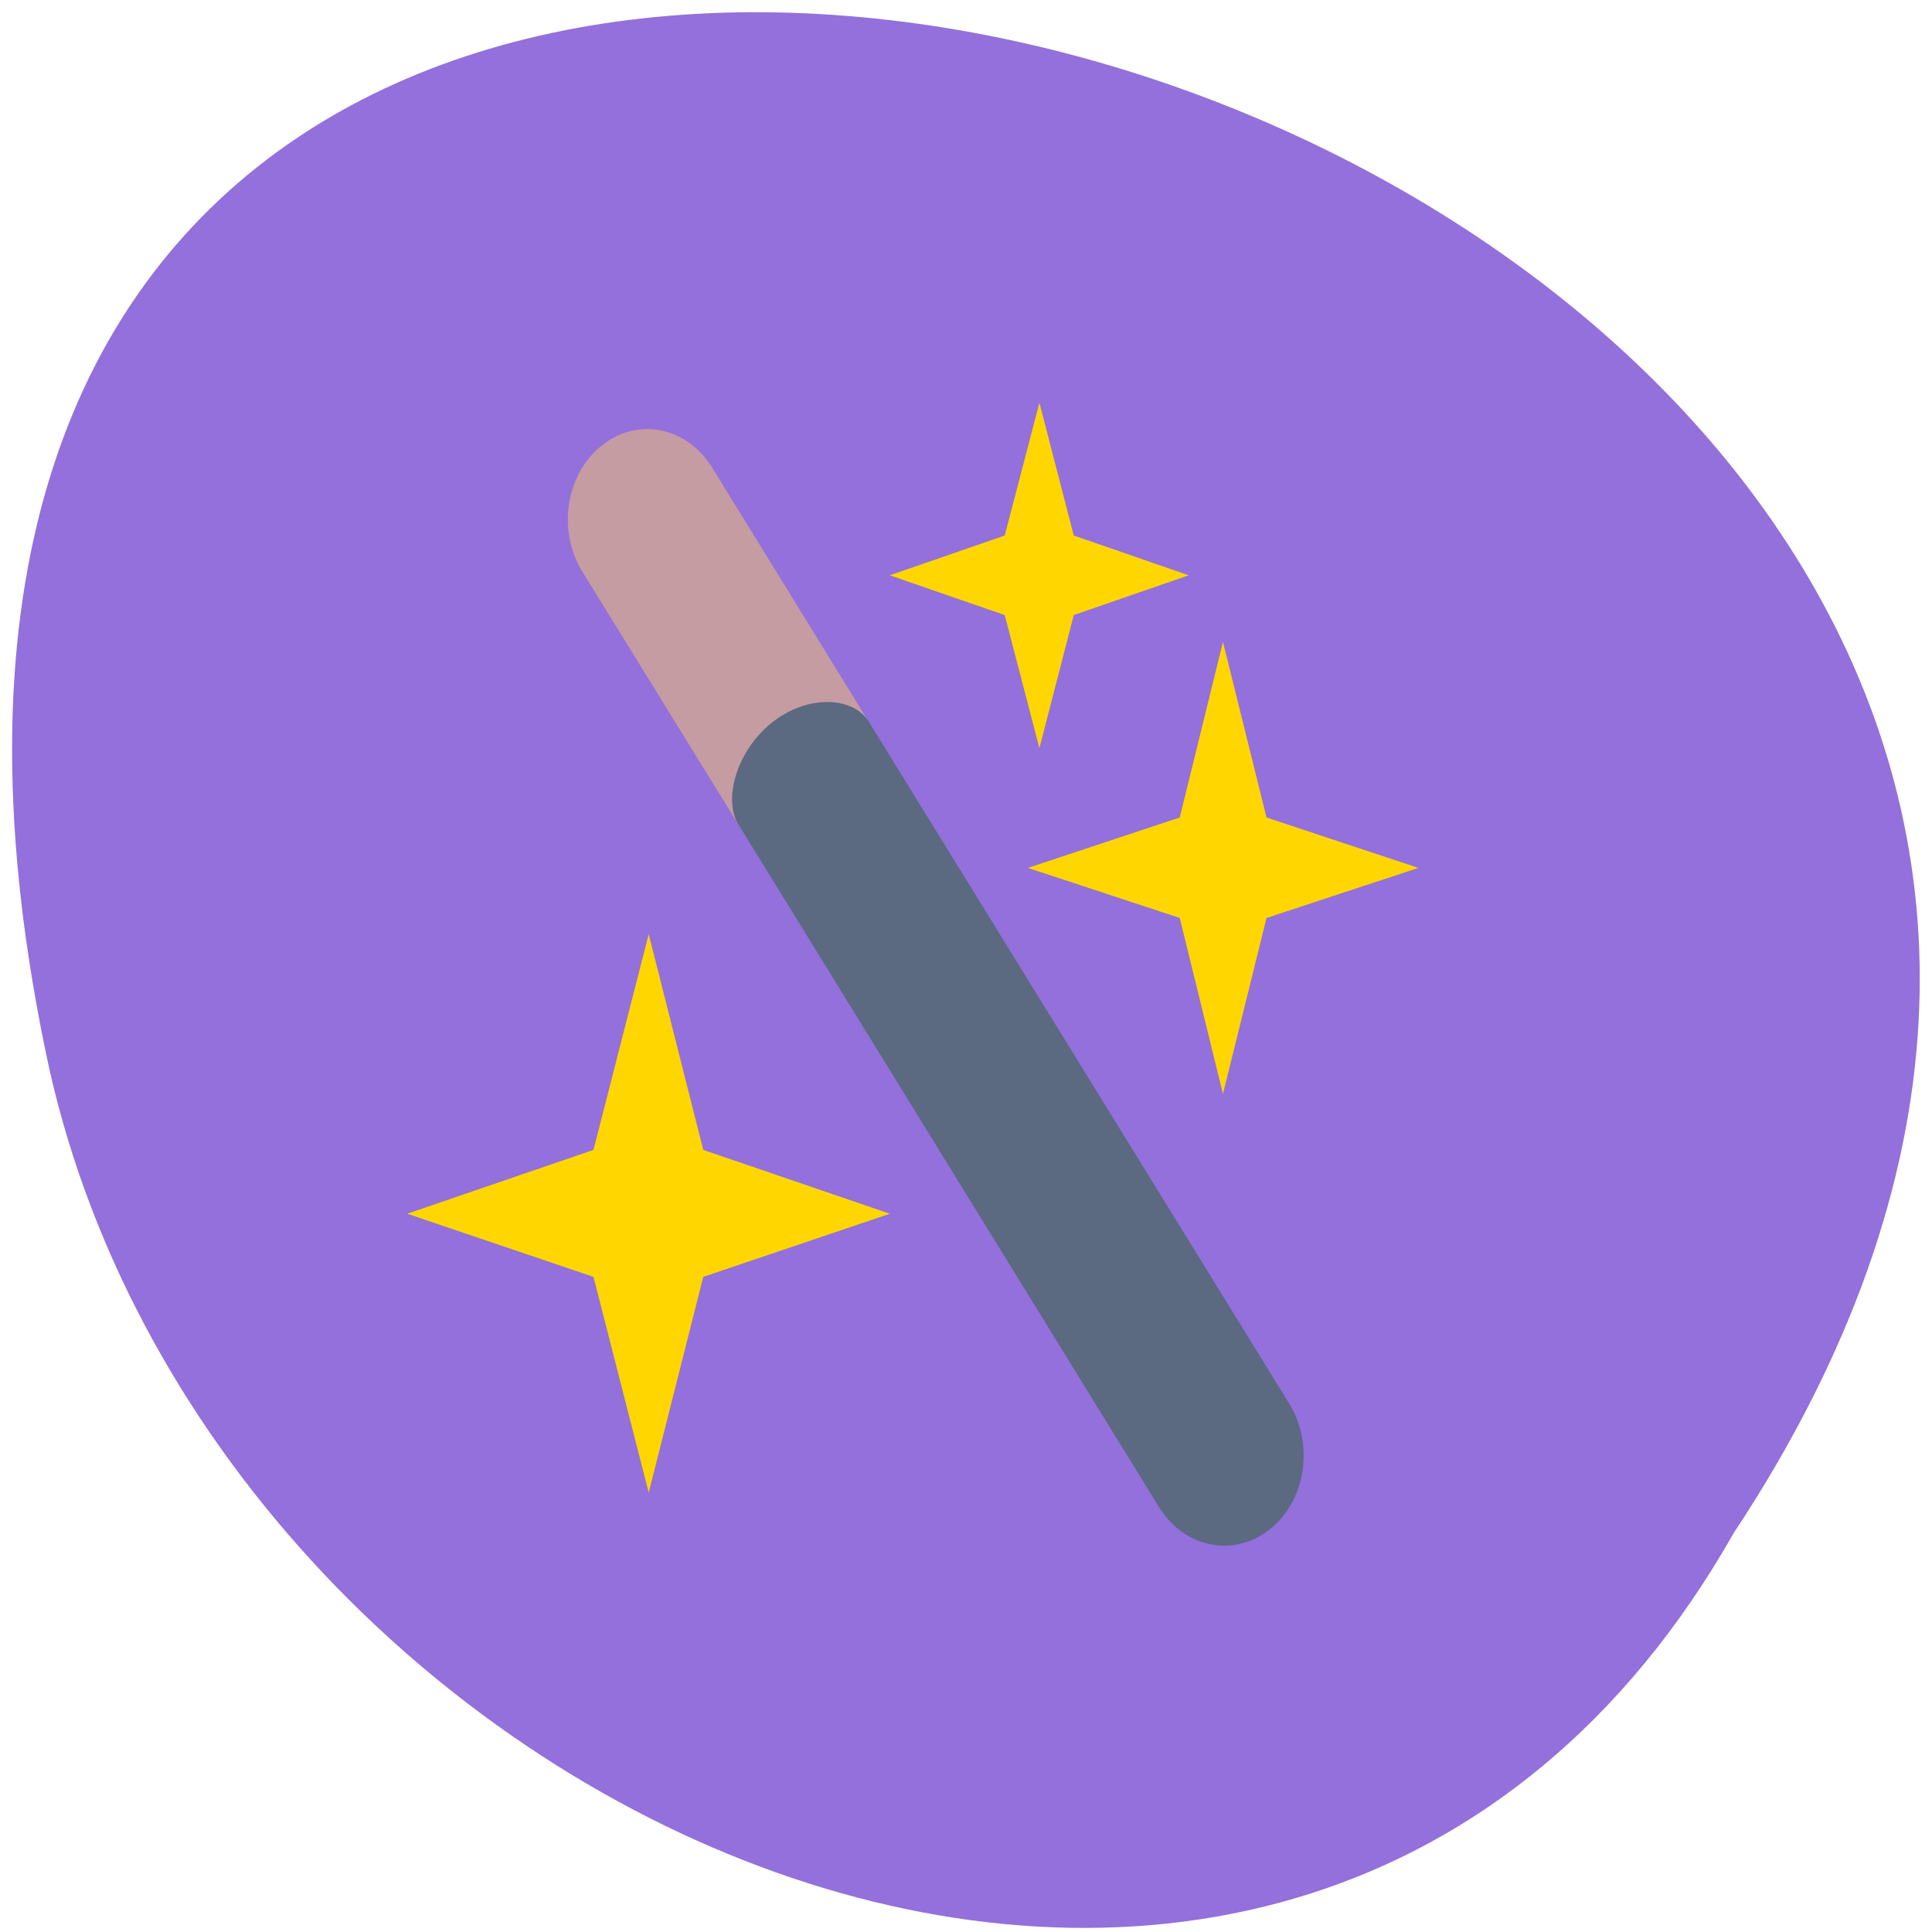 <svg xmlns="http://www.w3.org/2000/svg" viewBox="0 0 22 22"><path d="m 19.742 17.457 c 10.855 -16.402 -23.766 -26.5 -19.184 -5.301 c 1.957 8.762 14.203 14.078 19.184 5.301" style="fill:#9370db"/><g style="fill:#ffd600"><path d="m 7.387 10.637 l -0.629 2.457 l -2.121 0.727 l 2.121 0.719 l 0.629 2.457 l 0.621 -2.457 l 2.125 -0.719 l -2.125 -0.727"/><path d="m 13.926 7.309 l -0.492 2 l -1.73 0.574 l 1.73 0.57 l 0.492 2.004 l 0.496 -2.004 l 1.73 -0.57 l -1.73 -0.574"/><path d="m 11.836 4.586 l -0.395 1.512 l -1.309 0.453 l 1.309 0.453 l 0.395 1.516 l 0.391 -1.516 l 1.309 -0.453 l -1.309 -0.453"/></g><path d="m 9.891 8.215 c -0.238 -0.387 -0.891 -0.941 -1.422 -0.516 c -0.543 0.434 -0.293 1.309 -0.059 1.691 l 4.789 7.773 c 0.289 0.465 0.852 0.578 1.262 0.25 c 0.406 -0.324 0.508 -0.961 0.219 -1.43" style="fill:#5b6981"/><path d="m 8.109 5.324 c -0.289 -0.465 -0.848 -0.578 -1.258 -0.25 c -0.406 0.324 -0.508 0.961 -0.223 1.43 l 1.781 2.887 c -0.18 -0.293 -0.016 -0.848 0.383 -1.164 c 0.402 -0.32 0.922 -0.297 1.098 -0.012" style="fill:#c59ca1"/></svg>